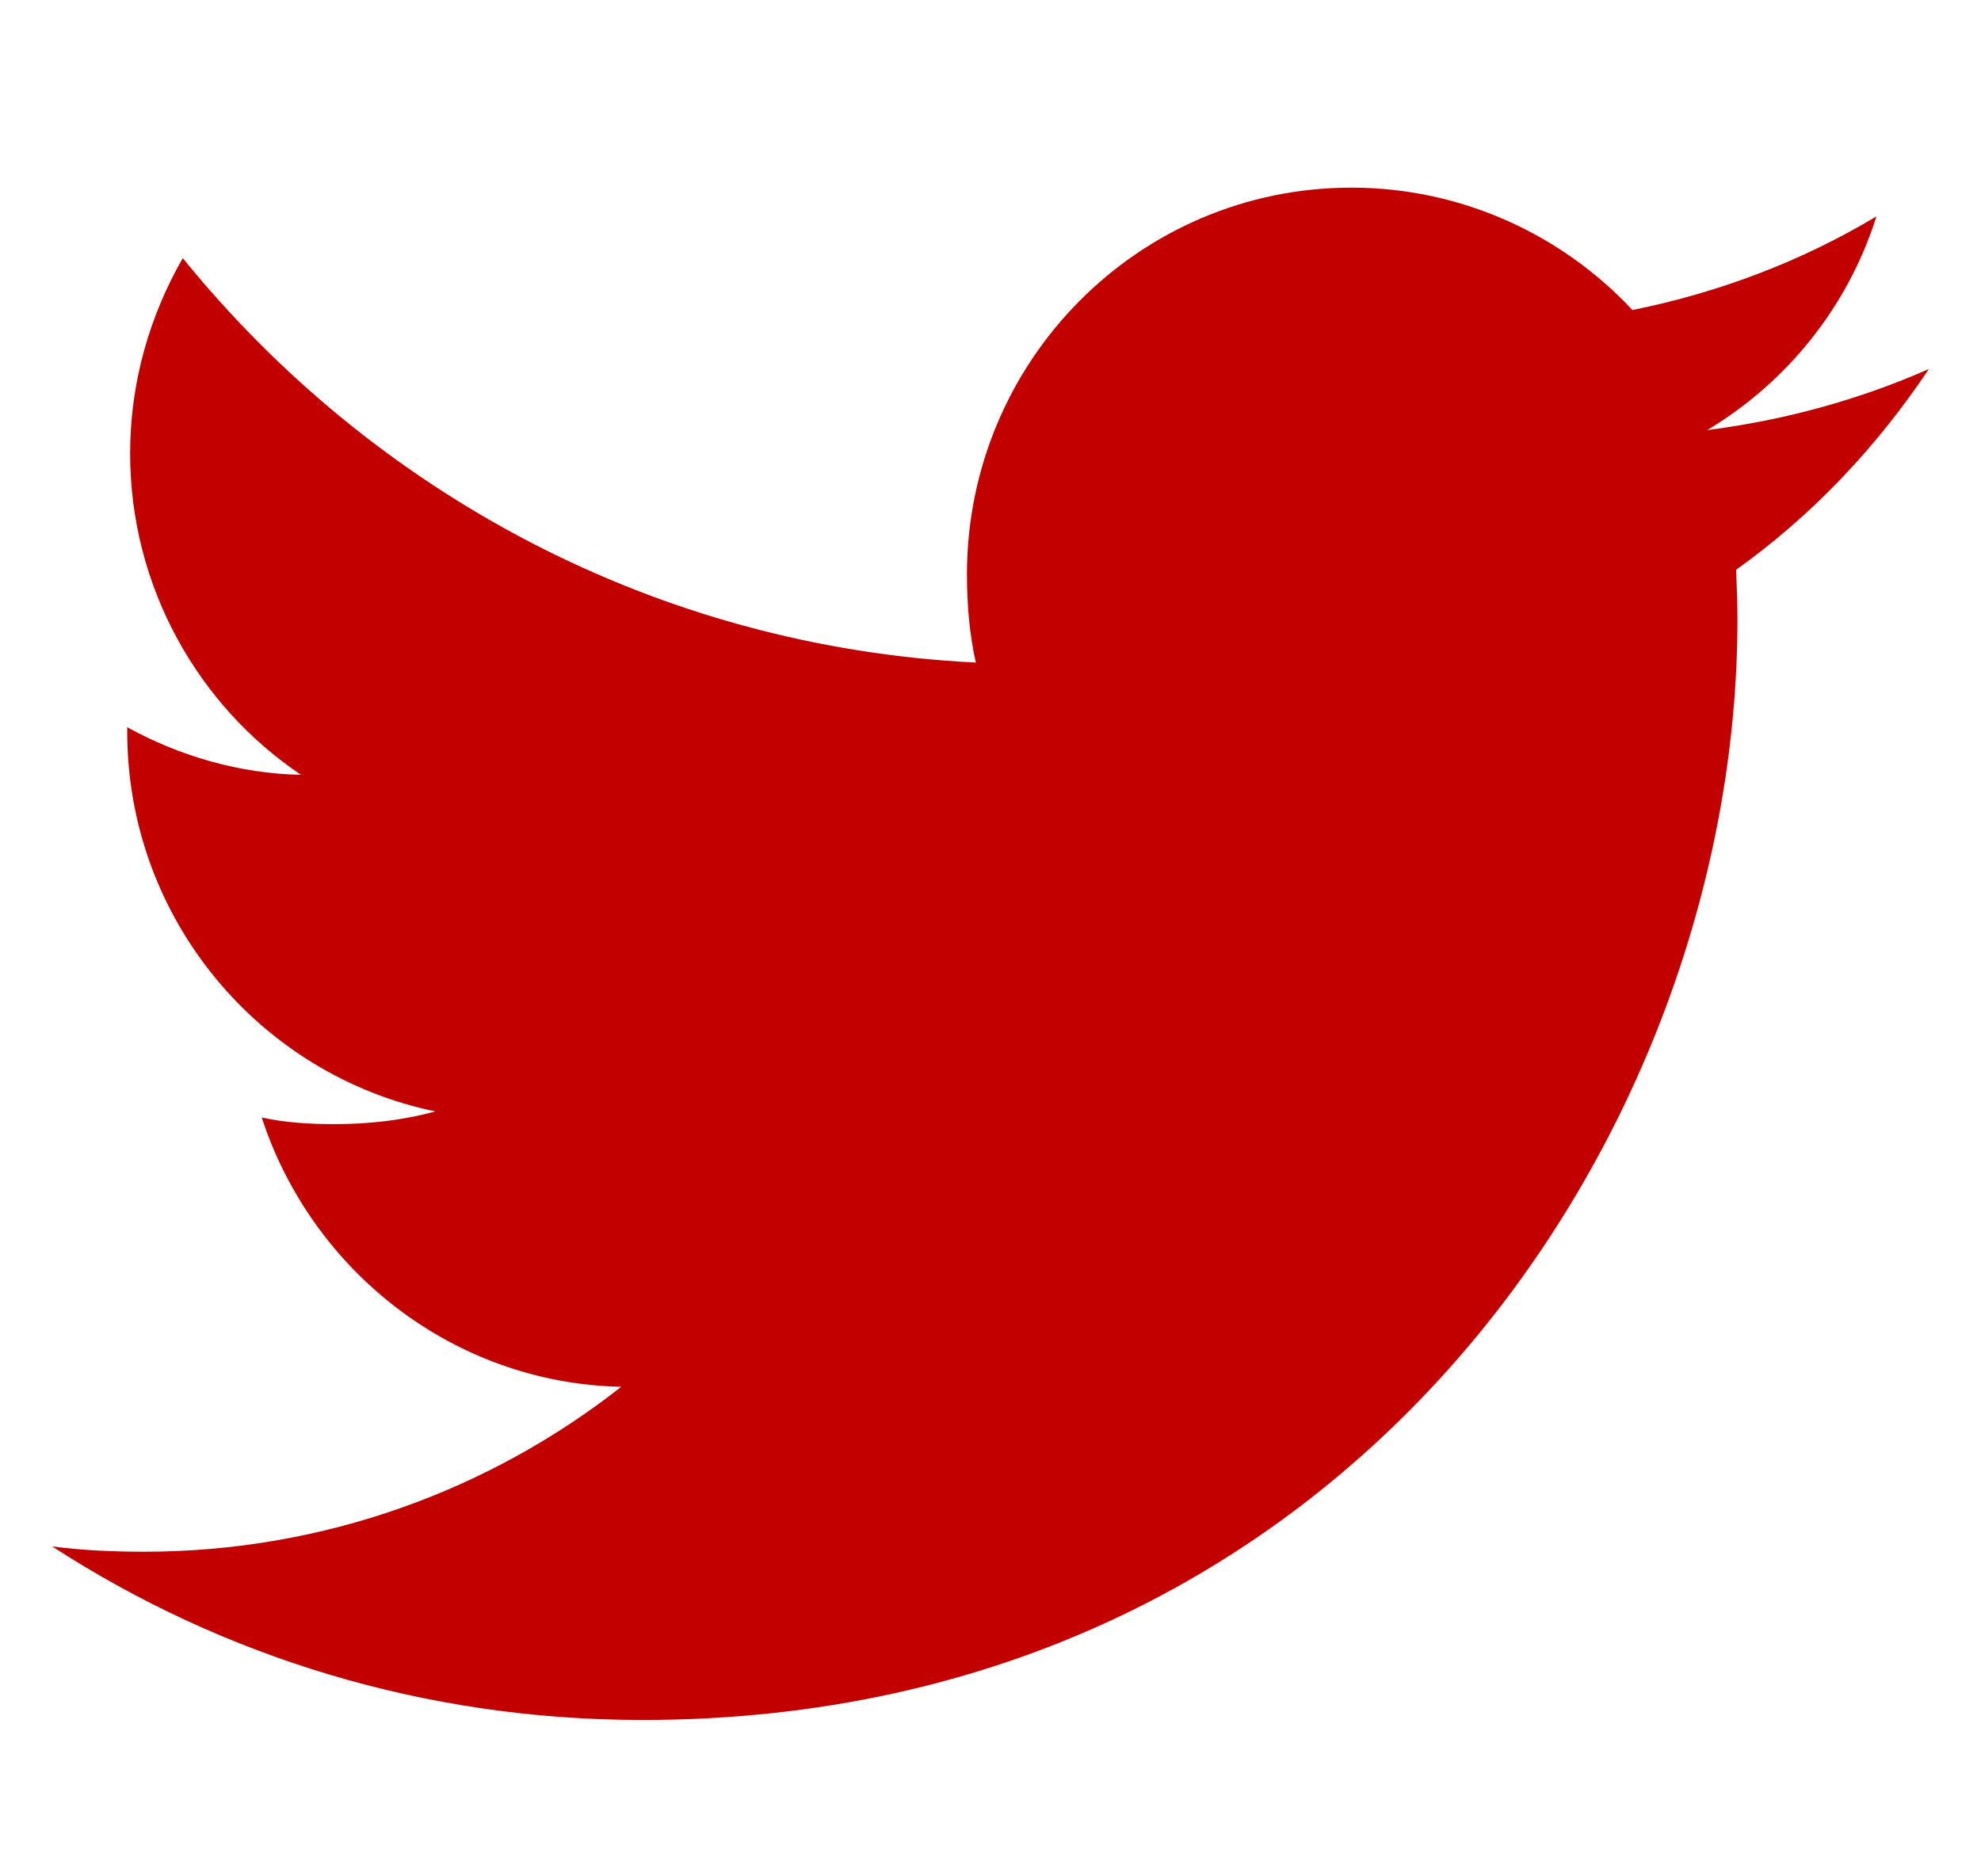 <svg width="19" height="18" viewBox="0 0 19 18" fill="none" xmlns="http://www.w3.org/2000/svg">
<path d="M18.5 3.54C17.831 3.835 17.117 4.031 16.374 4.126C17.139 3.667 17.723 2.945 17.997 2.076C17.284 2.503 16.496 2.805 15.657 2.974C14.98 2.249 14.015 1.8 12.962 1.8C10.919 1.8 9.274 3.467 9.274 5.51C9.274 5.804 9.299 6.087 9.359 6.356C6.292 6.205 3.577 4.727 1.753 2.476C1.435 3.031 1.248 3.667 1.248 4.351C1.248 5.635 1.906 6.774 2.887 7.433C2.294 7.422 1.713 7.249 1.22 6.976C1.22 6.988 1.22 7.002 1.22 7.017C1.22 8.82 2.499 10.317 4.176 10.662C3.876 10.744 3.549 10.784 3.209 10.784C2.973 10.784 2.734 10.77 2.51 10.72C2.989 12.189 4.345 13.269 5.958 13.304C4.703 14.291 3.109 14.886 1.383 14.886C1.081 14.886 0.79 14.873 0.5 14.835C2.135 15.895 4.072 16.5 6.161 16.5C12.951 16.5 16.664 10.846 16.664 5.945C16.664 5.781 16.658 5.623 16.651 5.466C17.383 4.943 17.998 4.291 18.5 3.54Z" fill="#C20000"/>
</svg>
